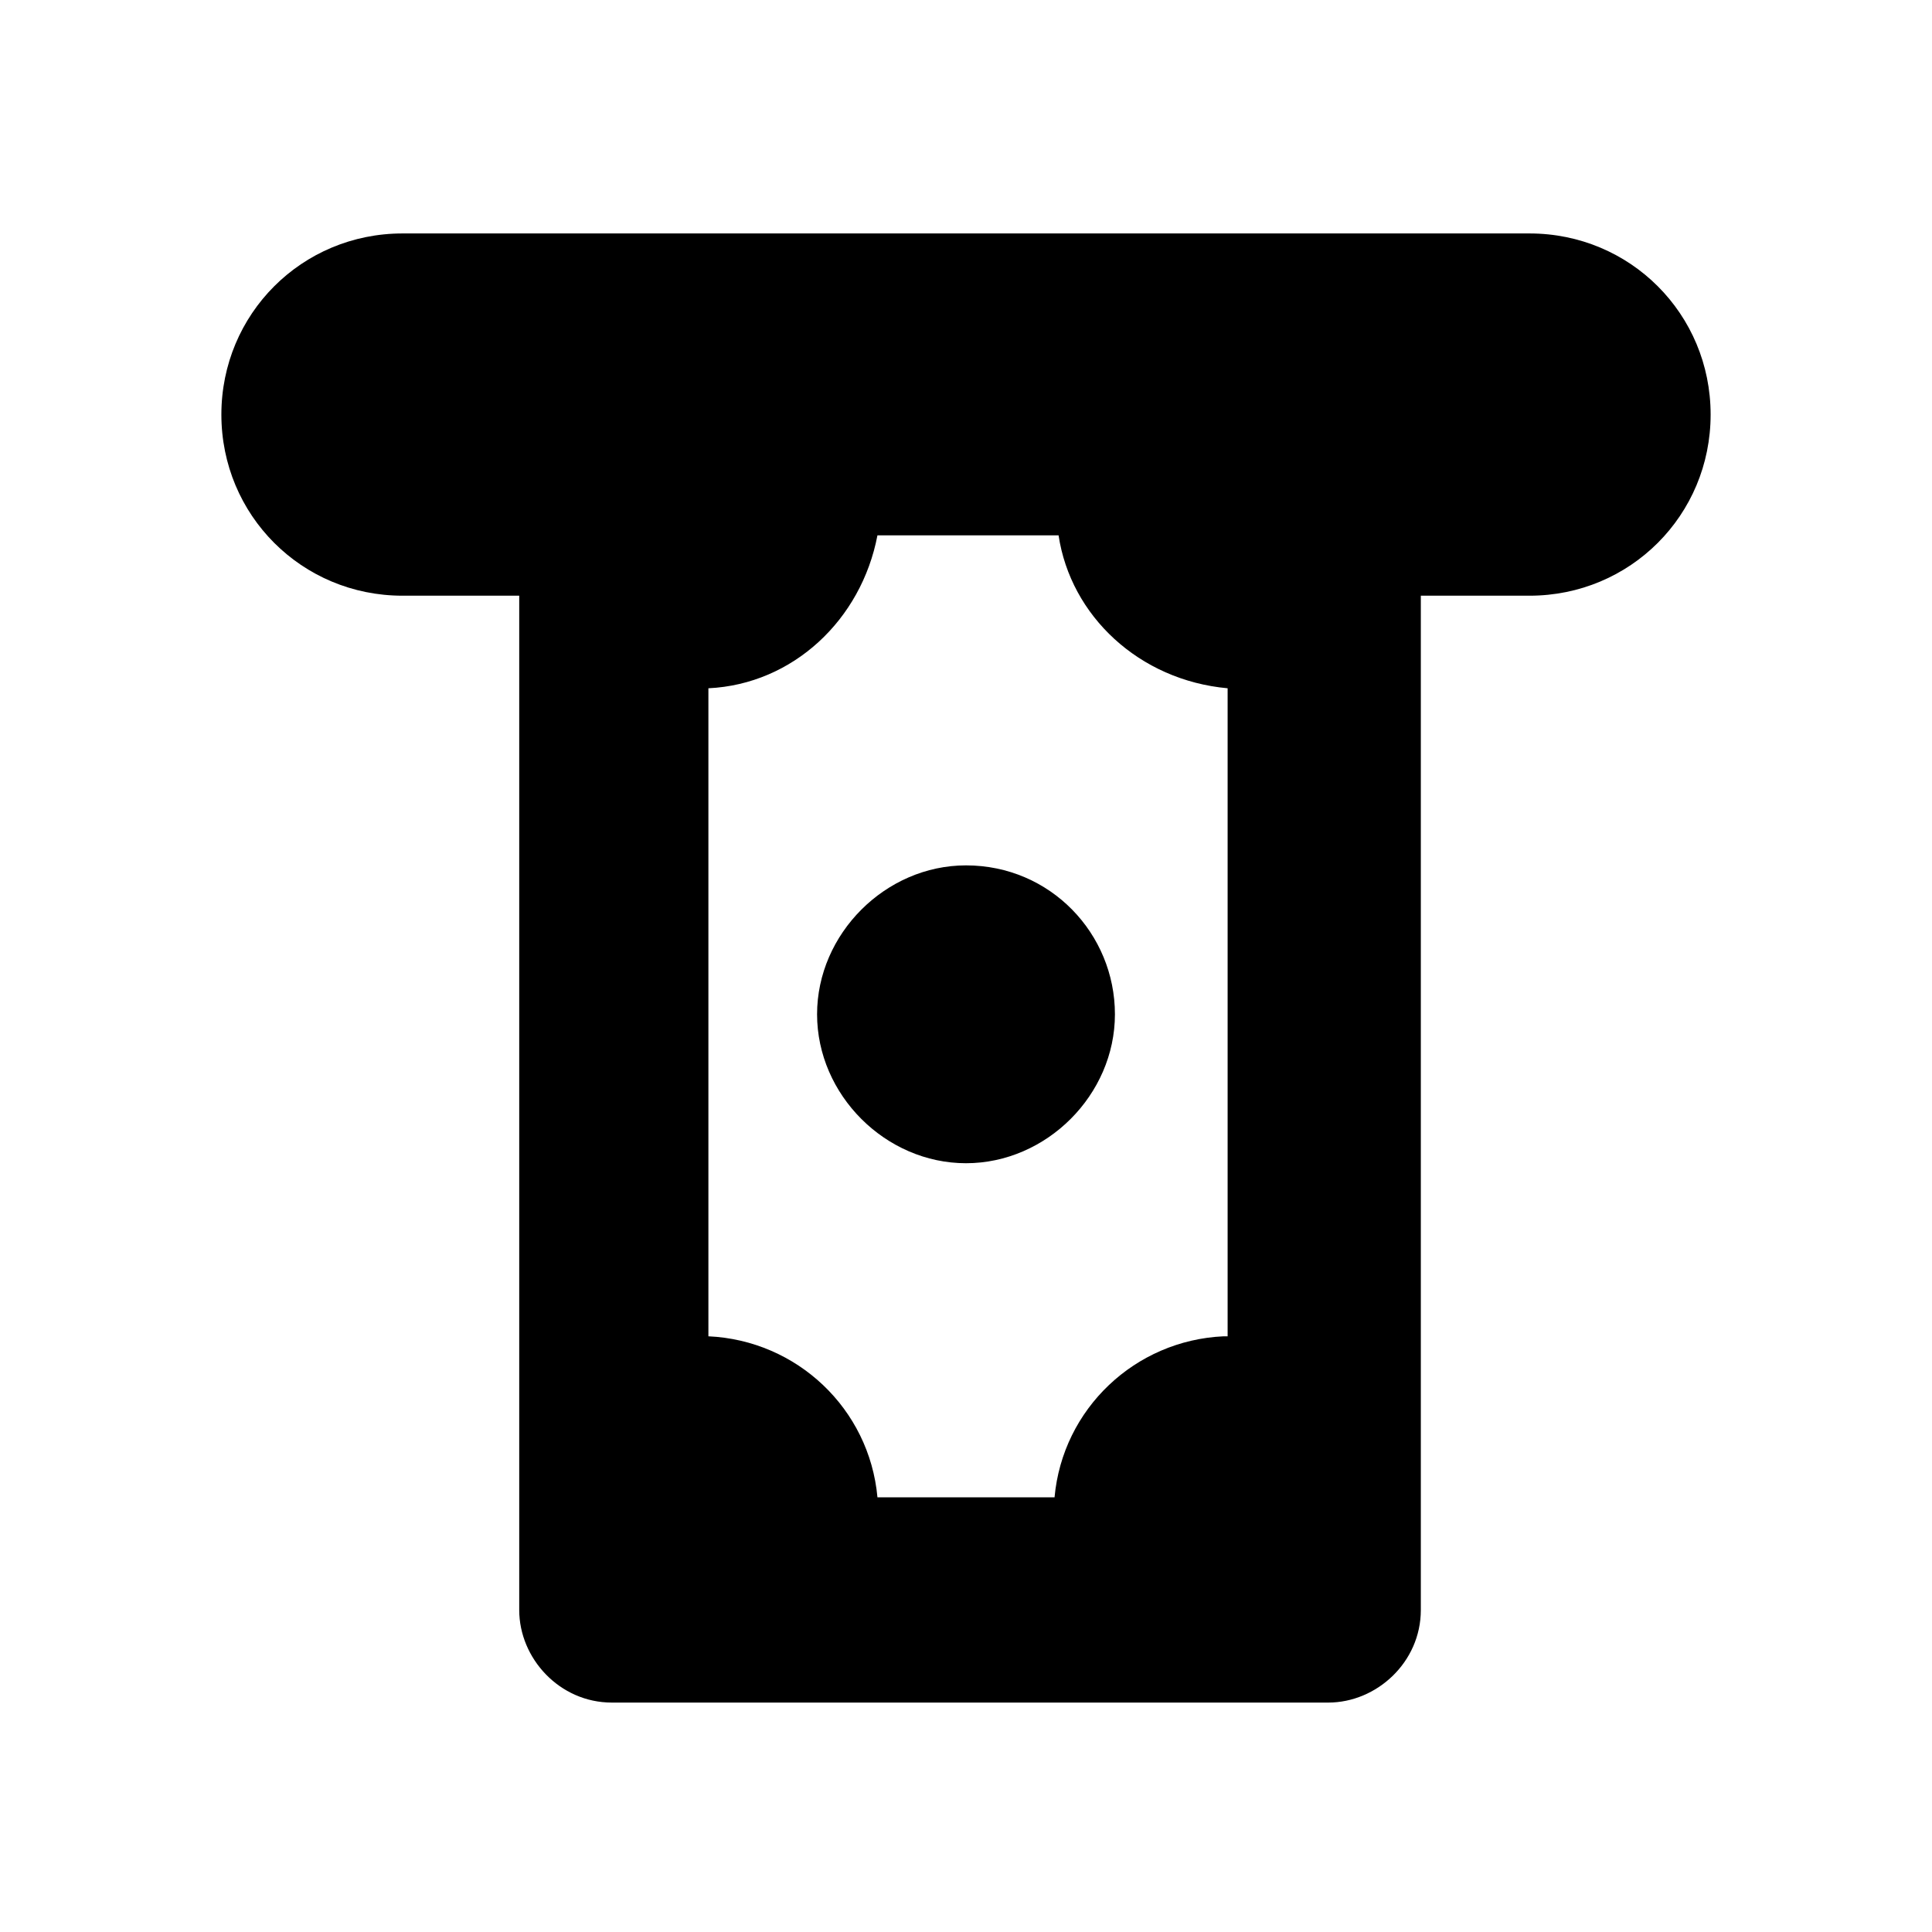 <svg xmlns="http://www.w3.org/2000/svg" width="24" height="24" viewBox="0 0 24 24">
  <g fill="none" fill-rule="evenodd">
    <g fill="#000" fill-rule="nonzero" transform="translate(2.5 2.5)">
      <path d="M9.5,8.25 C8.5,8.25 7.65,9.1 7.65,10.1 C7.65,11.1 8.5,11.95 9.5,11.95 C10.5,11.95 11.35,11.1 11.35,10.1 C11.35,9.1 10.55,8.25 9.5,8.25 Z"/>
      <path d="M16.5,0.4 L2.5,0.4 C1.25,0.4 0.25,1.4 0.25,2.65 C0.25,3.9 1.25,4.9 2.5,4.9 L3.95,4.9 L3.95,17.5 C3.95,18.1 4.45,18.65 5.1,18.65 L14,18.65 C14.6,18.65 15.15,18.15 15.15,17.5 L15.15,4.9 L16.5,4.9 C17.75,4.9 18.75,3.9 18.75,2.65 C18.75,1.4 17.75,0.4 16.5,0.4 Z M12.7,14.1 C11.6,14.15 10.7,15 10.6,16.1 L8.4,16.1 C8.3,15 7.4,14.15 6.3,14.1 L6.3,6.05 C7.35,6 8.2,5.2 8.4,4.15 L10.65,4.15 C10.8,5.15 11.65,5.95 12.75,6.05 L12.75,14.1 L12.7,14.1 Z"/>
    </g>
    <rect width="24" height="24"/>
  </g>
</svg>
